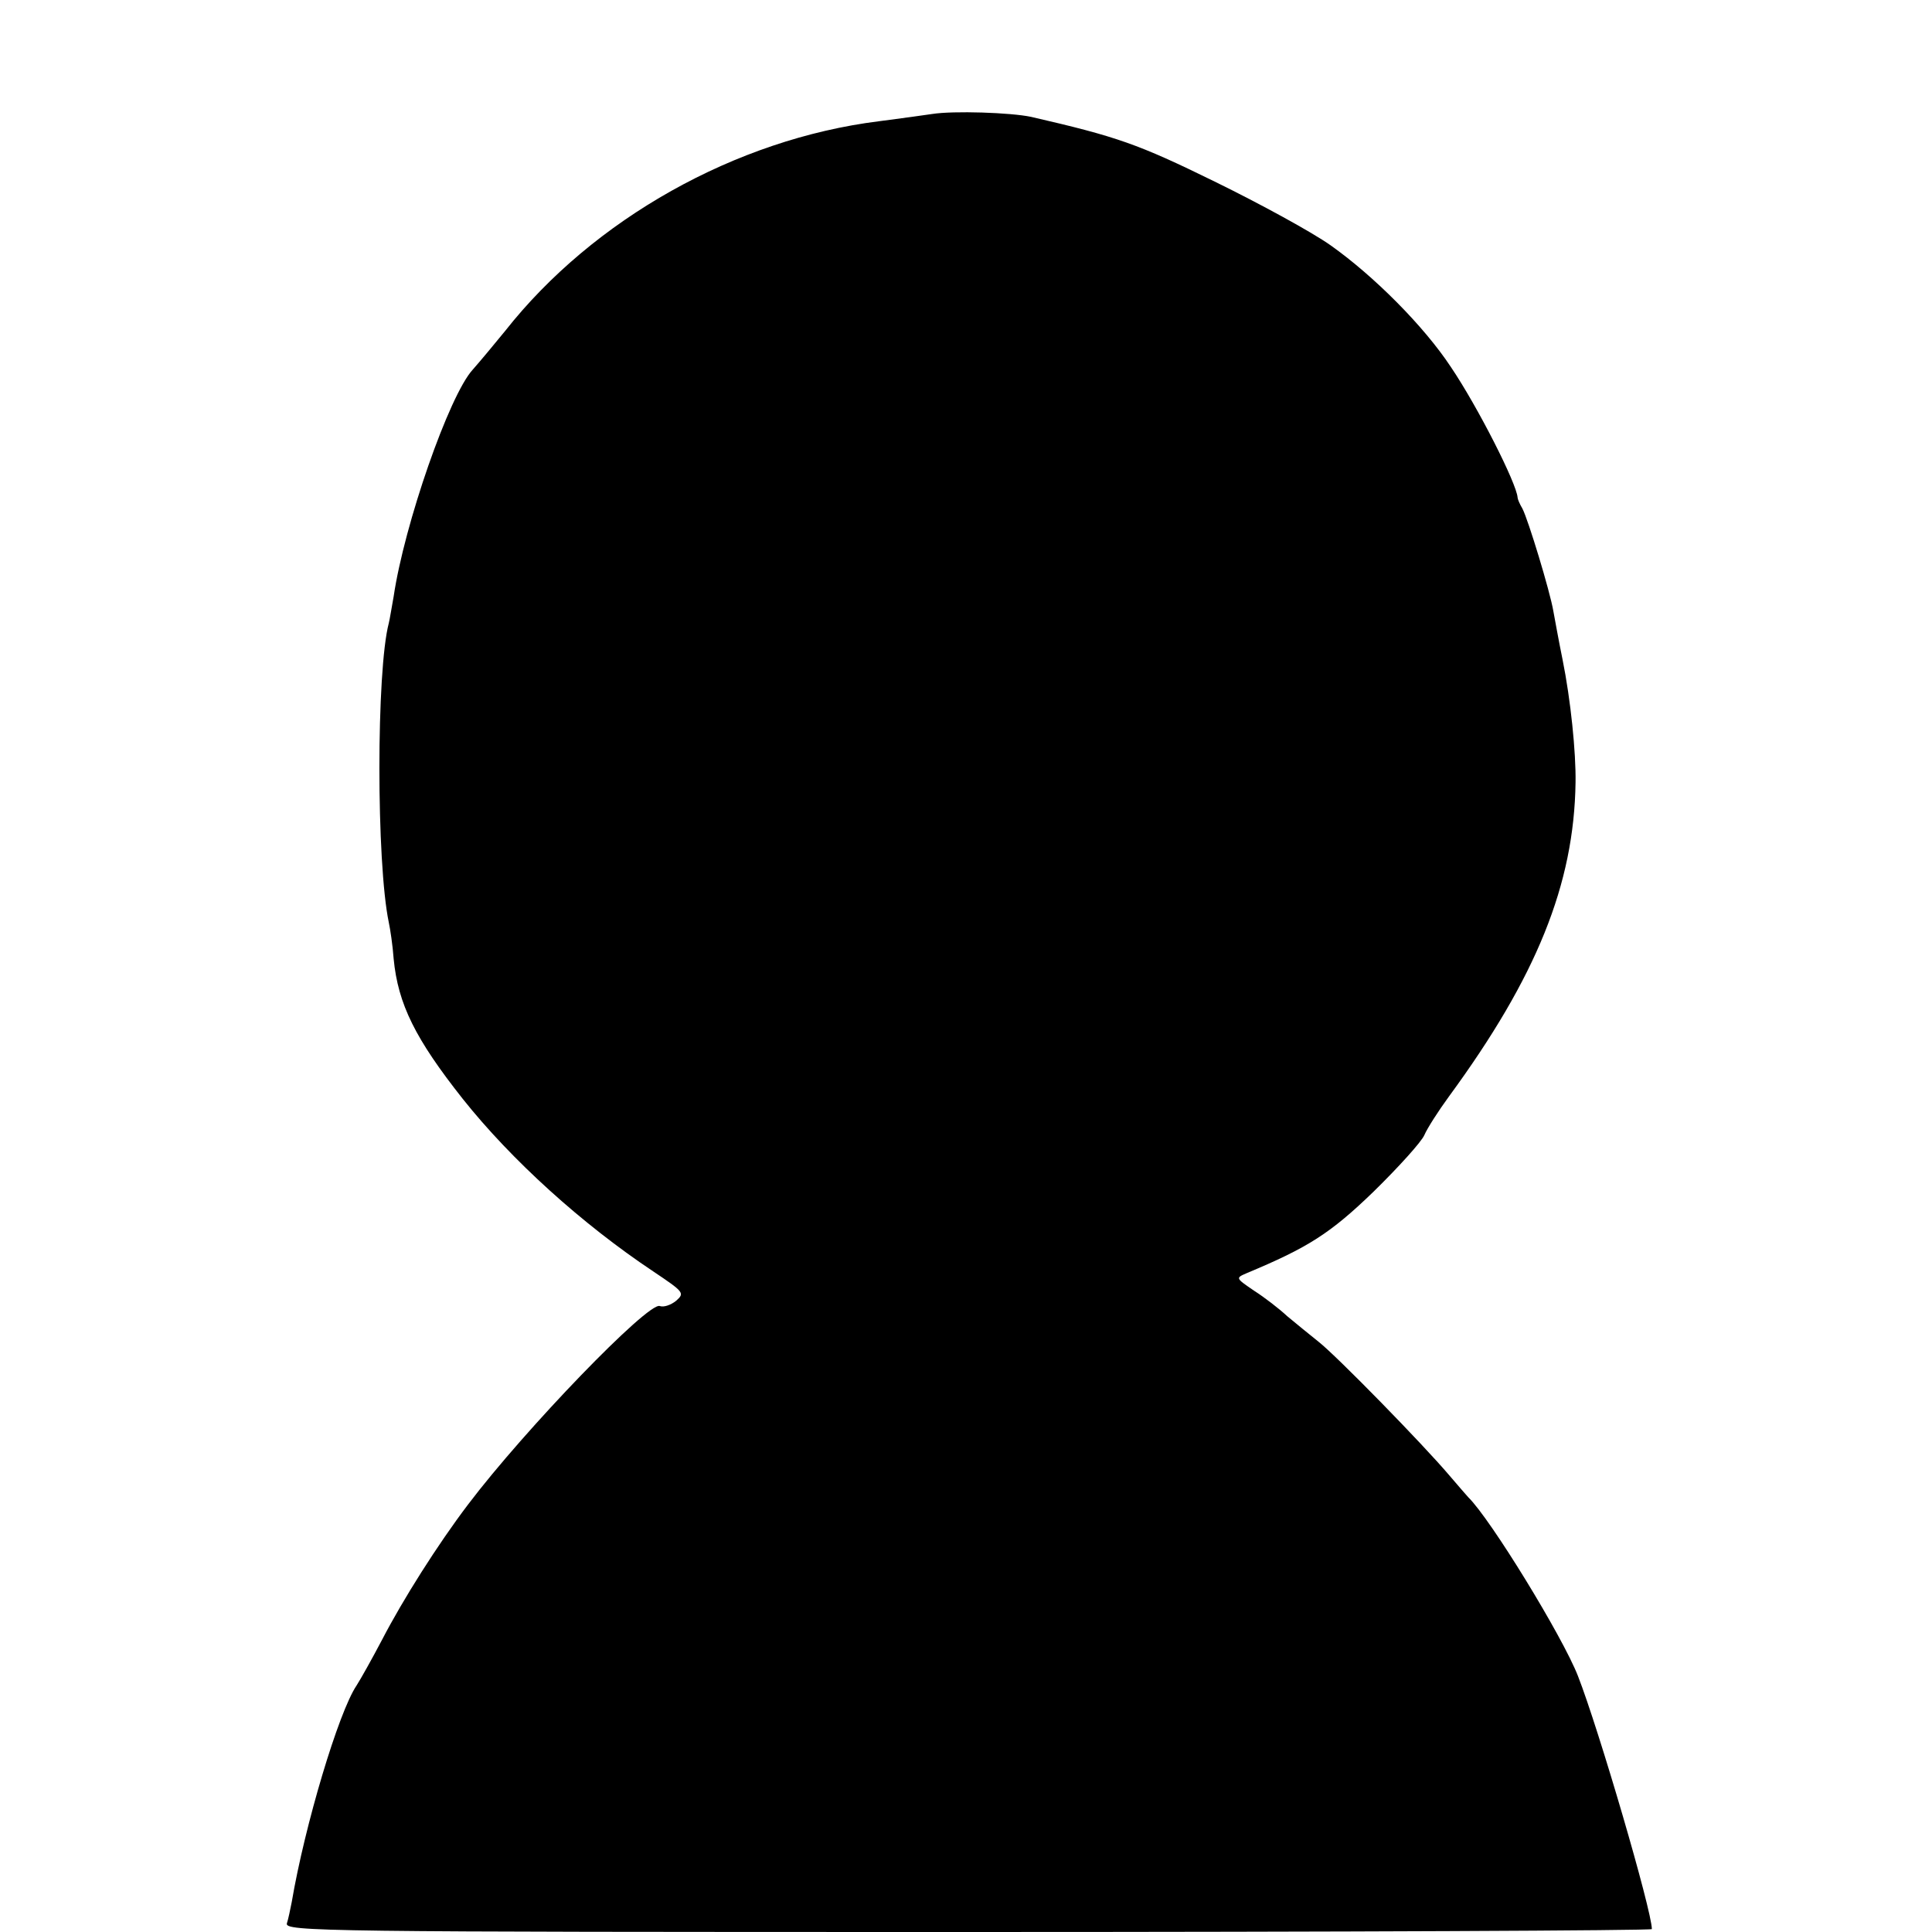 <?xml version="1.0" standalone="no"?>
<!DOCTYPE svg PUBLIC "-//W3C//DTD SVG 20010904//EN"
 "http://www.w3.org/TR/2001/REC-SVG-20010904/DTD/svg10.dtd">
<svg version="1.0" xmlns="http://www.w3.org/2000/svg"
 width="400pt" height="400pt" viewBox="0 0 400 400"
 preserveAspectRatio="xMidYMid meet">
<g transform="translate(0,400) scale(0.1,-0.1)"
fill="#000000" stroke="none">
<path d="M1930 3764 c-14 -2 -63 -9 -110 -15 -297 -37 -592 -203 -774 -434
-22 -27 -52 -63 -67 -80 -49 -53 -142 -321 -164 -470 -4 -22 -8 -47 -10 -55
-26 -98 -26 -496 0 -620 3 -14 8 -47 10 -75 9 -94 45 -166 143 -290 101 -127
247 -259 394 -357 64 -43 66 -45 48 -61 -11 -9 -26 -14 -34 -11 -24 9 -279
-255 -397 -411 -63 -83 -135 -197 -178 -280 -20 -38 -44 -81 -53 -95 -37 -55
-107 -289 -134 -448 -3 -15 -7 -35 -10 -44 -5 -17 67 -18 1410 -18 779 0 1416
3 1416 6 0 38 -110 414 -153 524 -32 82 -181 325 -227 370 -3 3 -20 23 -39 45
-55 65 -234 248 -271 277 -19 15 -48 39 -65 53 -16 15 -47 39 -69 53 -38 26
-38 26 -15 36 127 53 173 82 263 169 52 51 99 103 105 117 6 14 29 50 51 80
181 247 259 439 262 650 1 62 -10 171 -27 255 -8 39 -16 84 -19 100 -7 41 -52
189 -64 212 -6 10 -10 20 -10 23 -2 29 -82 187 -138 270 -56 85 -160 189 -249
252 -38 27 -146 86 -240 132 -159 78 -202 93 -380 134 -42 9 -161 13 -205 6z"/>
</g>
</svg>
